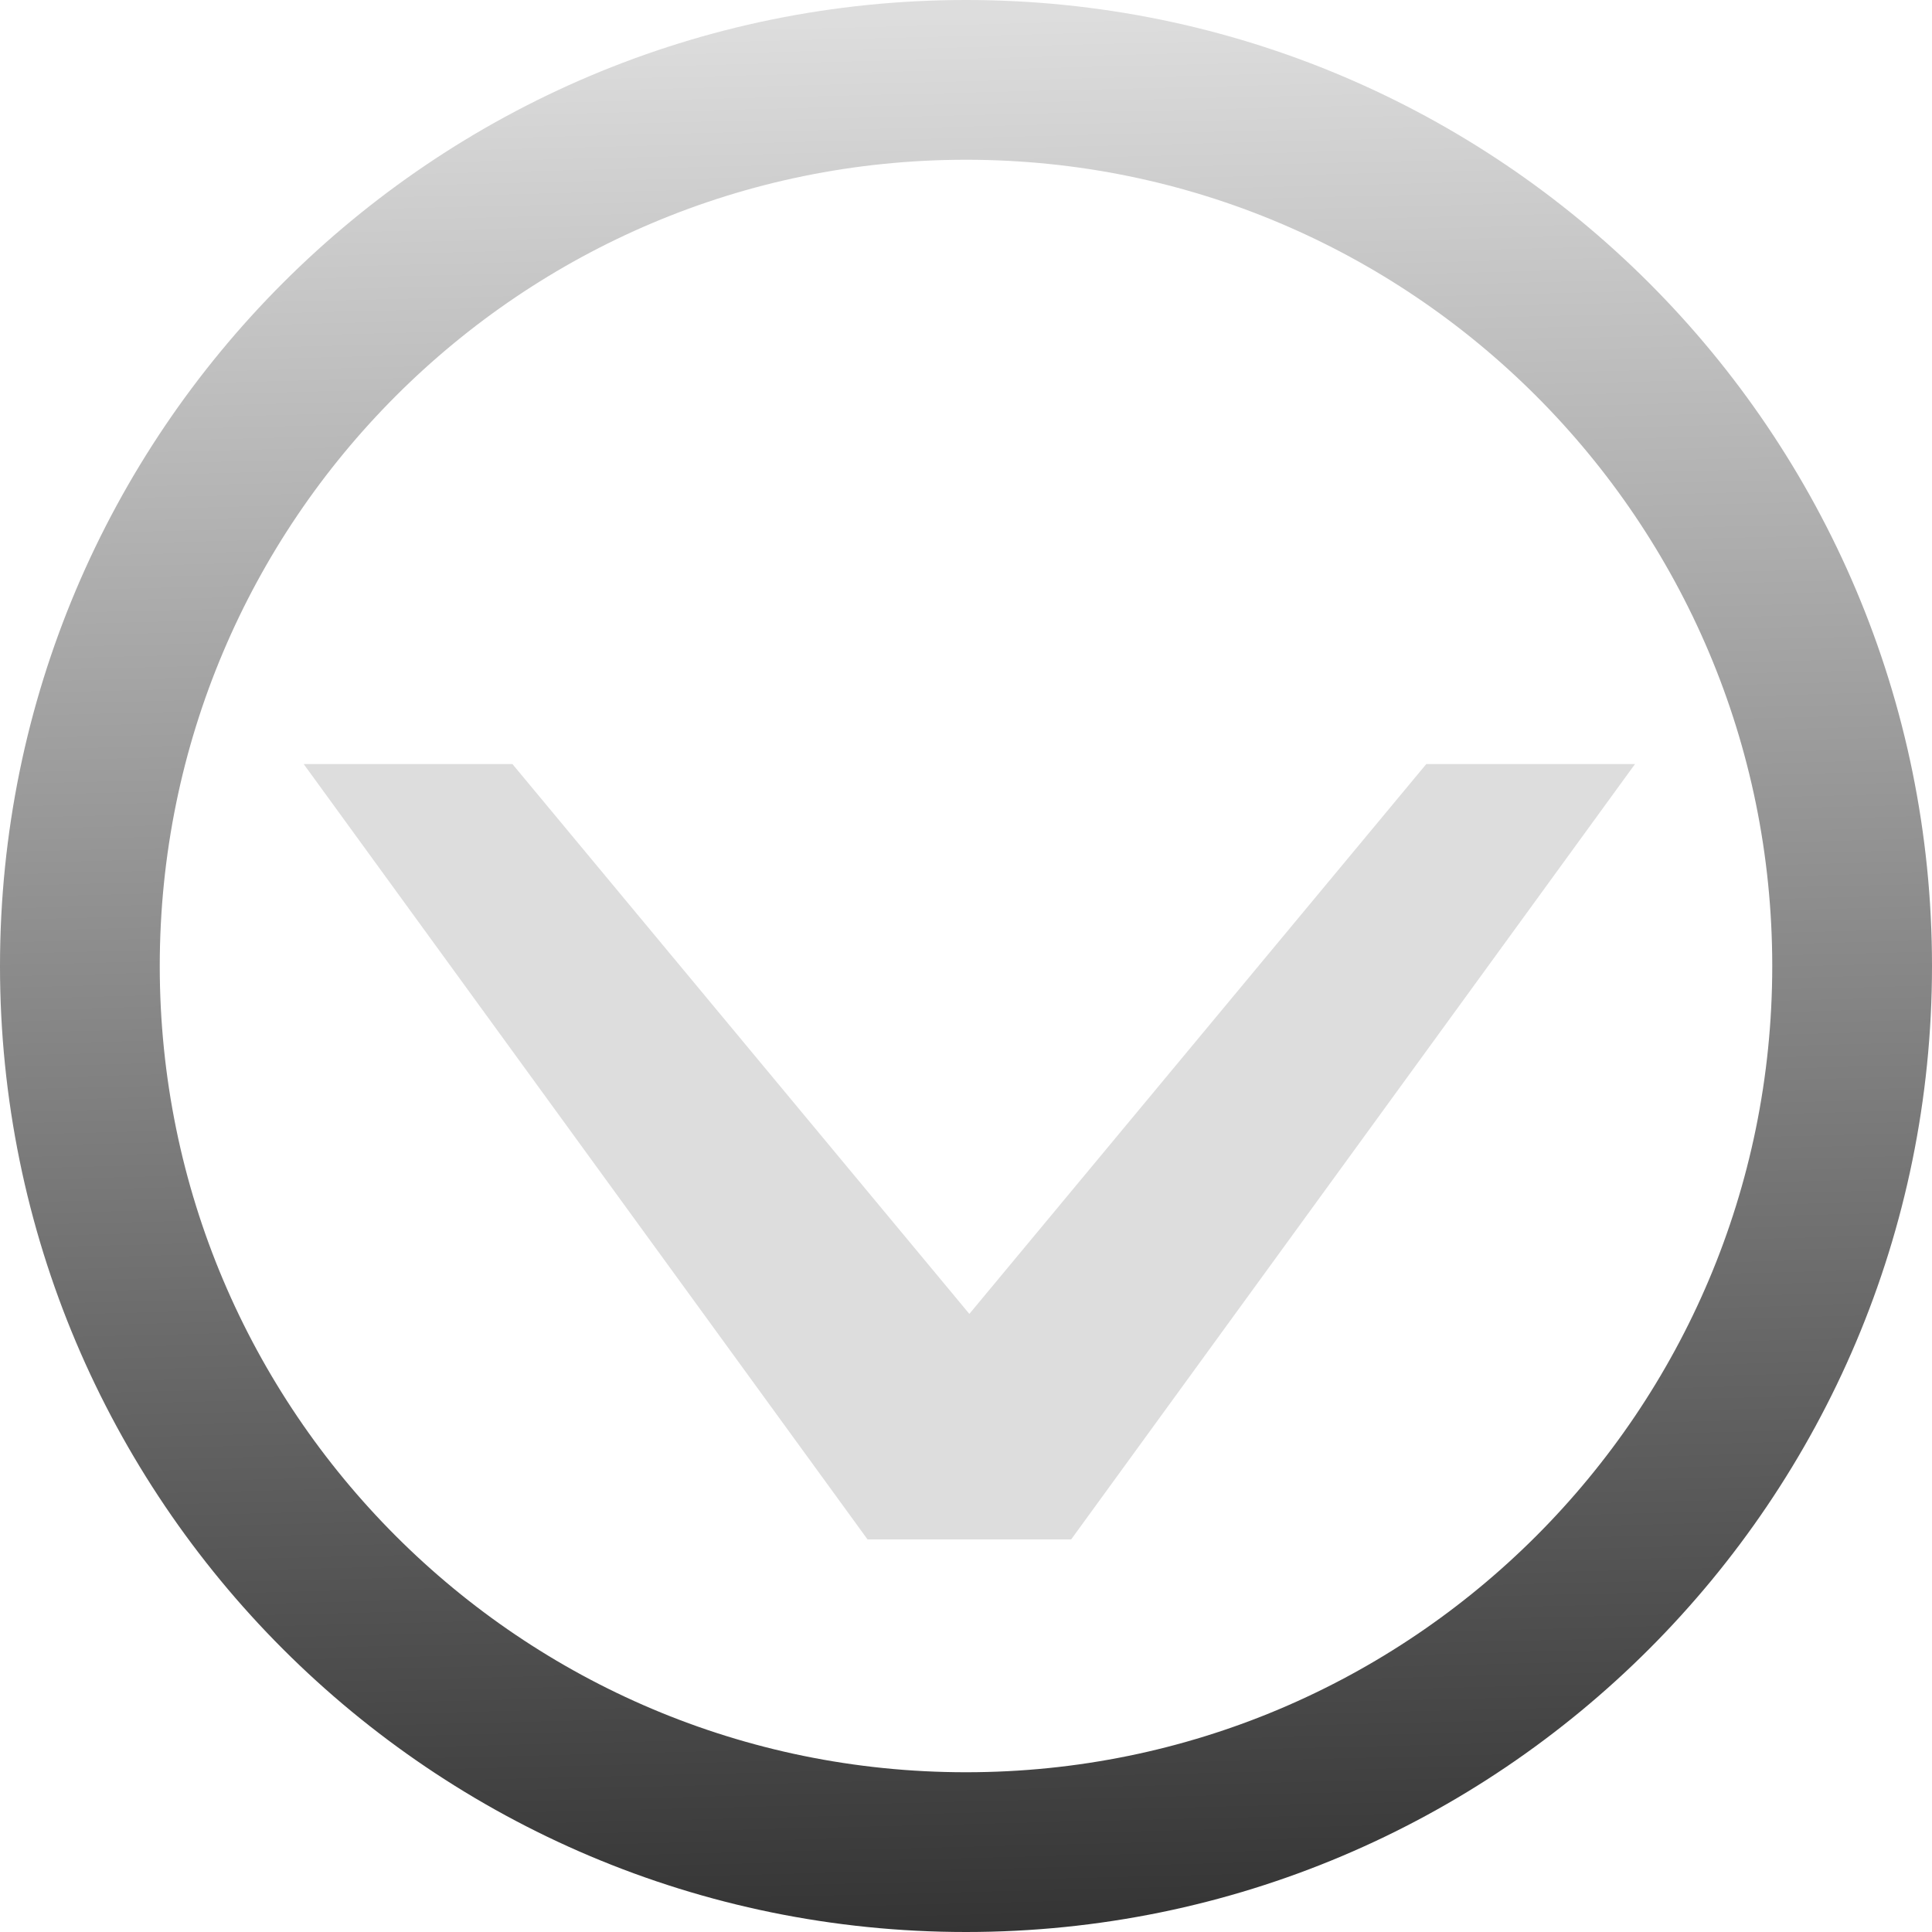 <?xml version="1.0" encoding="UTF-8" standalone="no"?>
<svg
   xmlns:dc="http://purl.org/dc/elements/1.1/"
   xmlns:cc="http://creativecommons.org/ns#"
   xmlns:rdf="http://www.w3.org/1999/02/22-rdf-syntax-ns#"
   xmlns:svg="http://www.w3.org/2000/svg"
   xmlns="http://www.w3.org/2000/svg"
   xmlns:xlink="http://www.w3.org/1999/xlink"
   xmlns:sodipodi="http://sodipodi.sourceforge.net/DTD/sodipodi-0.dtd"
   xmlns:inkscape="http://www.inkscape.org/namespaces/inkscape"
   version="1.1"
   width="15.262"
   height="15.262"
   id="svg2"
   sodipodi:docname="blobdown3.svg"
   inkscape:version="0.92.2 5c3e80d, 2017-08-06">
  <sodipodi:namedview
     pagecolor="#ffffff"
     bordercolor="#666666"
     borderopacity="1"
     objecttolerance="10"
     gridtolerance="10"
     guidetolerance="10"
     inkscape:pageopacity="0"
     inkscape:pageshadow="2"
     inkscape:window-width="1453"
     inkscape:window-height="823"
     id="namedview8"
     showgrid="false"
     fit-margin-top="0"
     fit-margin-left="0"
     fit-margin-right="0"
     fit-margin-bottom="0"
     inkscape:zoom="16.857143"
     inkscape:cx="-5.8830728"
     inkscape:cy="7.631314"
     inkscape:window-x="659"
     inkscape:window-y="375"
     inkscape:window-maximized="0"
     inkscape:current-layer="svg2" />
  <defs
     id="defs11">
    <linearGradient
       inkscape:collect="always"
       id="linearGradient823">
      <stop
         style="stop-color:#DDDDDD;stop-opacity:1;"
         offset="0"
         id="stop819" />
      <stop
         style="stop-color:#333333;stop-opacity:1"
         offset="1"
         id="stop821" />
    </linearGradient>
    <linearGradient
       inkscape:collect="always"
       xlink:href="#linearGradient823"
       id="linearGradient825"
       x1="7.415"
       y1="0.157"
       x2="7.788"
       y2="15.343"
       gradientUnits="userSpaceOnUse" />
  </defs>
  <path
     style="fill:none;fill-opacity:1;stroke:url(#linearGradient825);stroke-width:1.262;stroke-miterlimit:4;stroke-dasharray:none;stroke-opacity:1"
     d="m 14.631,7.631 c 0,3.866 -3.134,7 -7,7 -3.866,0 -7,-3.134 -7,-7 0,-3.866 3.134,-7 7,-7 3.866,0 7,3.134 7,7 z"
     id="path2985"
     inkscape:connector-curvature="0" />
  <g
     line-height="125%"
     font-style="normal"
     font-size="40px"
     transform="matrix(0.42,0,0,-0.563,-64.719,363.011)"
     font-weight="normal"
     style="font-style:normal;font-weight:normal;font-size:40px;line-height:125%;font-family:Sans;letter-spacing:0px;word-spacing:0px;fill:#DDDDDD;fill-opacity:1"
     id="text2987">
    <path
       style="fill:#DDDDDD;fill-opacity:1"
       d="m 174.24,623.18 10.605,10.879 h -3.926 l -8.594,-7.715 -8.594,7.715 h -3.926 l 10.605,-10.879 h 3.828"
       id="path2994"
       inkscape:connector-curvature="0" />
  </g>
  <style
     id="stylebodge1"
     type="text/css">[id^=&quot;polygon&quot;]{fill:#DDDDDD;fill-opacity:1}</style>
  <style
     id="stylebodge2"
     type="text/css">[id^=&quot;path&quot;]{fill:#DDDDDD;fill-opacity:1}</style>
</svg>
